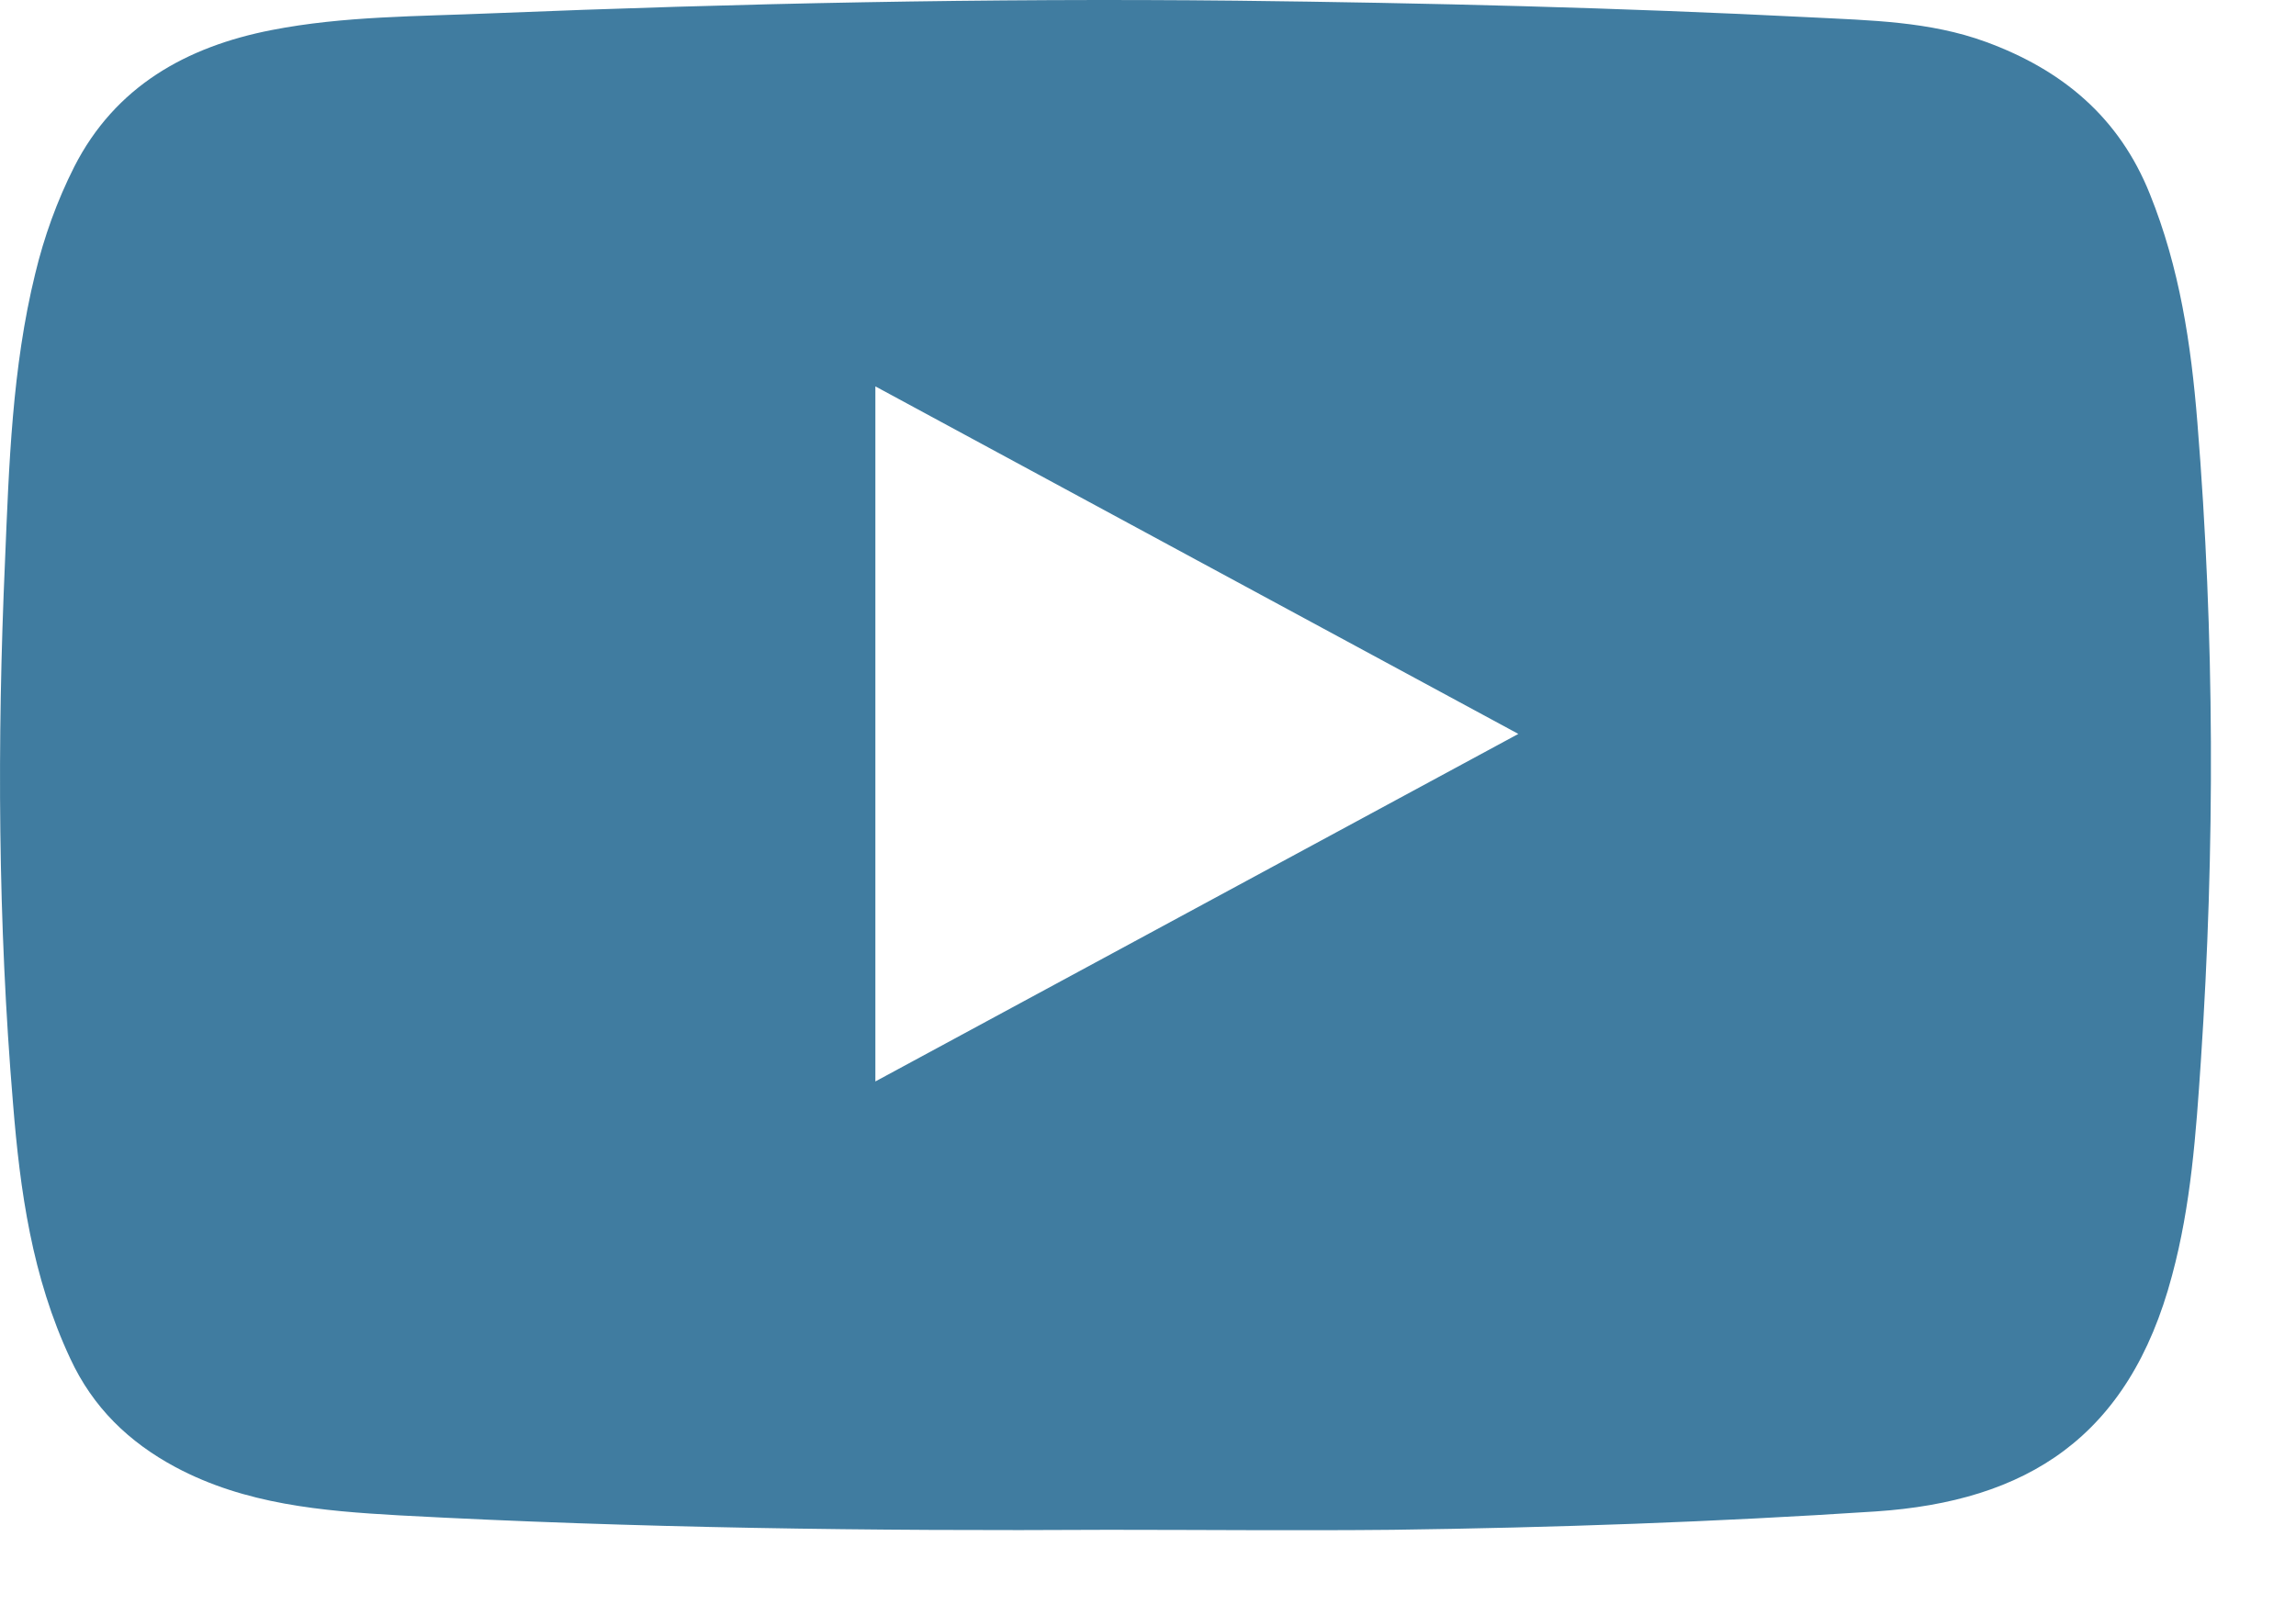 <svg width="27" height="19" xmlns="http://www.w3.org/2000/svg" xmlns:xlink="http://www.w3.org/1999/xlink" overflow="hidden"><defs><clipPath id="clip0"><path d="M231 194 258 194 258 213 231 213Z" fill-rule="evenodd" clip-rule="evenodd"/></clipPath></defs><g clip-path="url(#clip0)" transform="translate(-231 -194)"><path d="M244.035 211.995C241.252 212.011 238.469 211.975 235.691 211.825 234.787 211.774 233.884 211.696 233.064 211.258 232.516 210.964 232.093 210.557 231.826 209.98 231.377 209.021 231.236 208.01 231.153 206.979 230.975 204.85 230.965 202.721 231.059 200.597 231.106 199.468 231.142 198.328 231.414 197.22 231.518 196.787 231.67 196.364 231.873 195.962 232.354 195.018 233.189 194.549 234.197 194.353 235.043 194.188 235.91 194.194 236.771 194.157 239.691 194.039 242.615 193.977 245.539 194.008 247.79 194.034 250.046 194.09 252.296 194.204 252.991 194.24 253.691 194.25 254.354 194.493 255.252 194.822 255.92 195.379 256.281 196.281 256.631 197.148 256.766 198.045 256.84 198.967 257.043 201.473 257.048 203.979 256.881 206.484 256.824 207.33 256.766 208.175 256.542 209.005 256.035 210.913 254.829 211.66 253.059 211.779 251.168 211.903 249.273 211.97 247.377 211.995 246.265 212.006 245.148 211.995 244.035 211.995ZM241.294 206.721C243.821 205.355 246.317 204.004 248.855 202.633 246.312 201.257 243.816 199.911 241.294 198.545 241.294 201.293 241.294 203.989 241.294 206.721Z" fill="#407CA0" fill-rule="evenodd"/></g></svg>